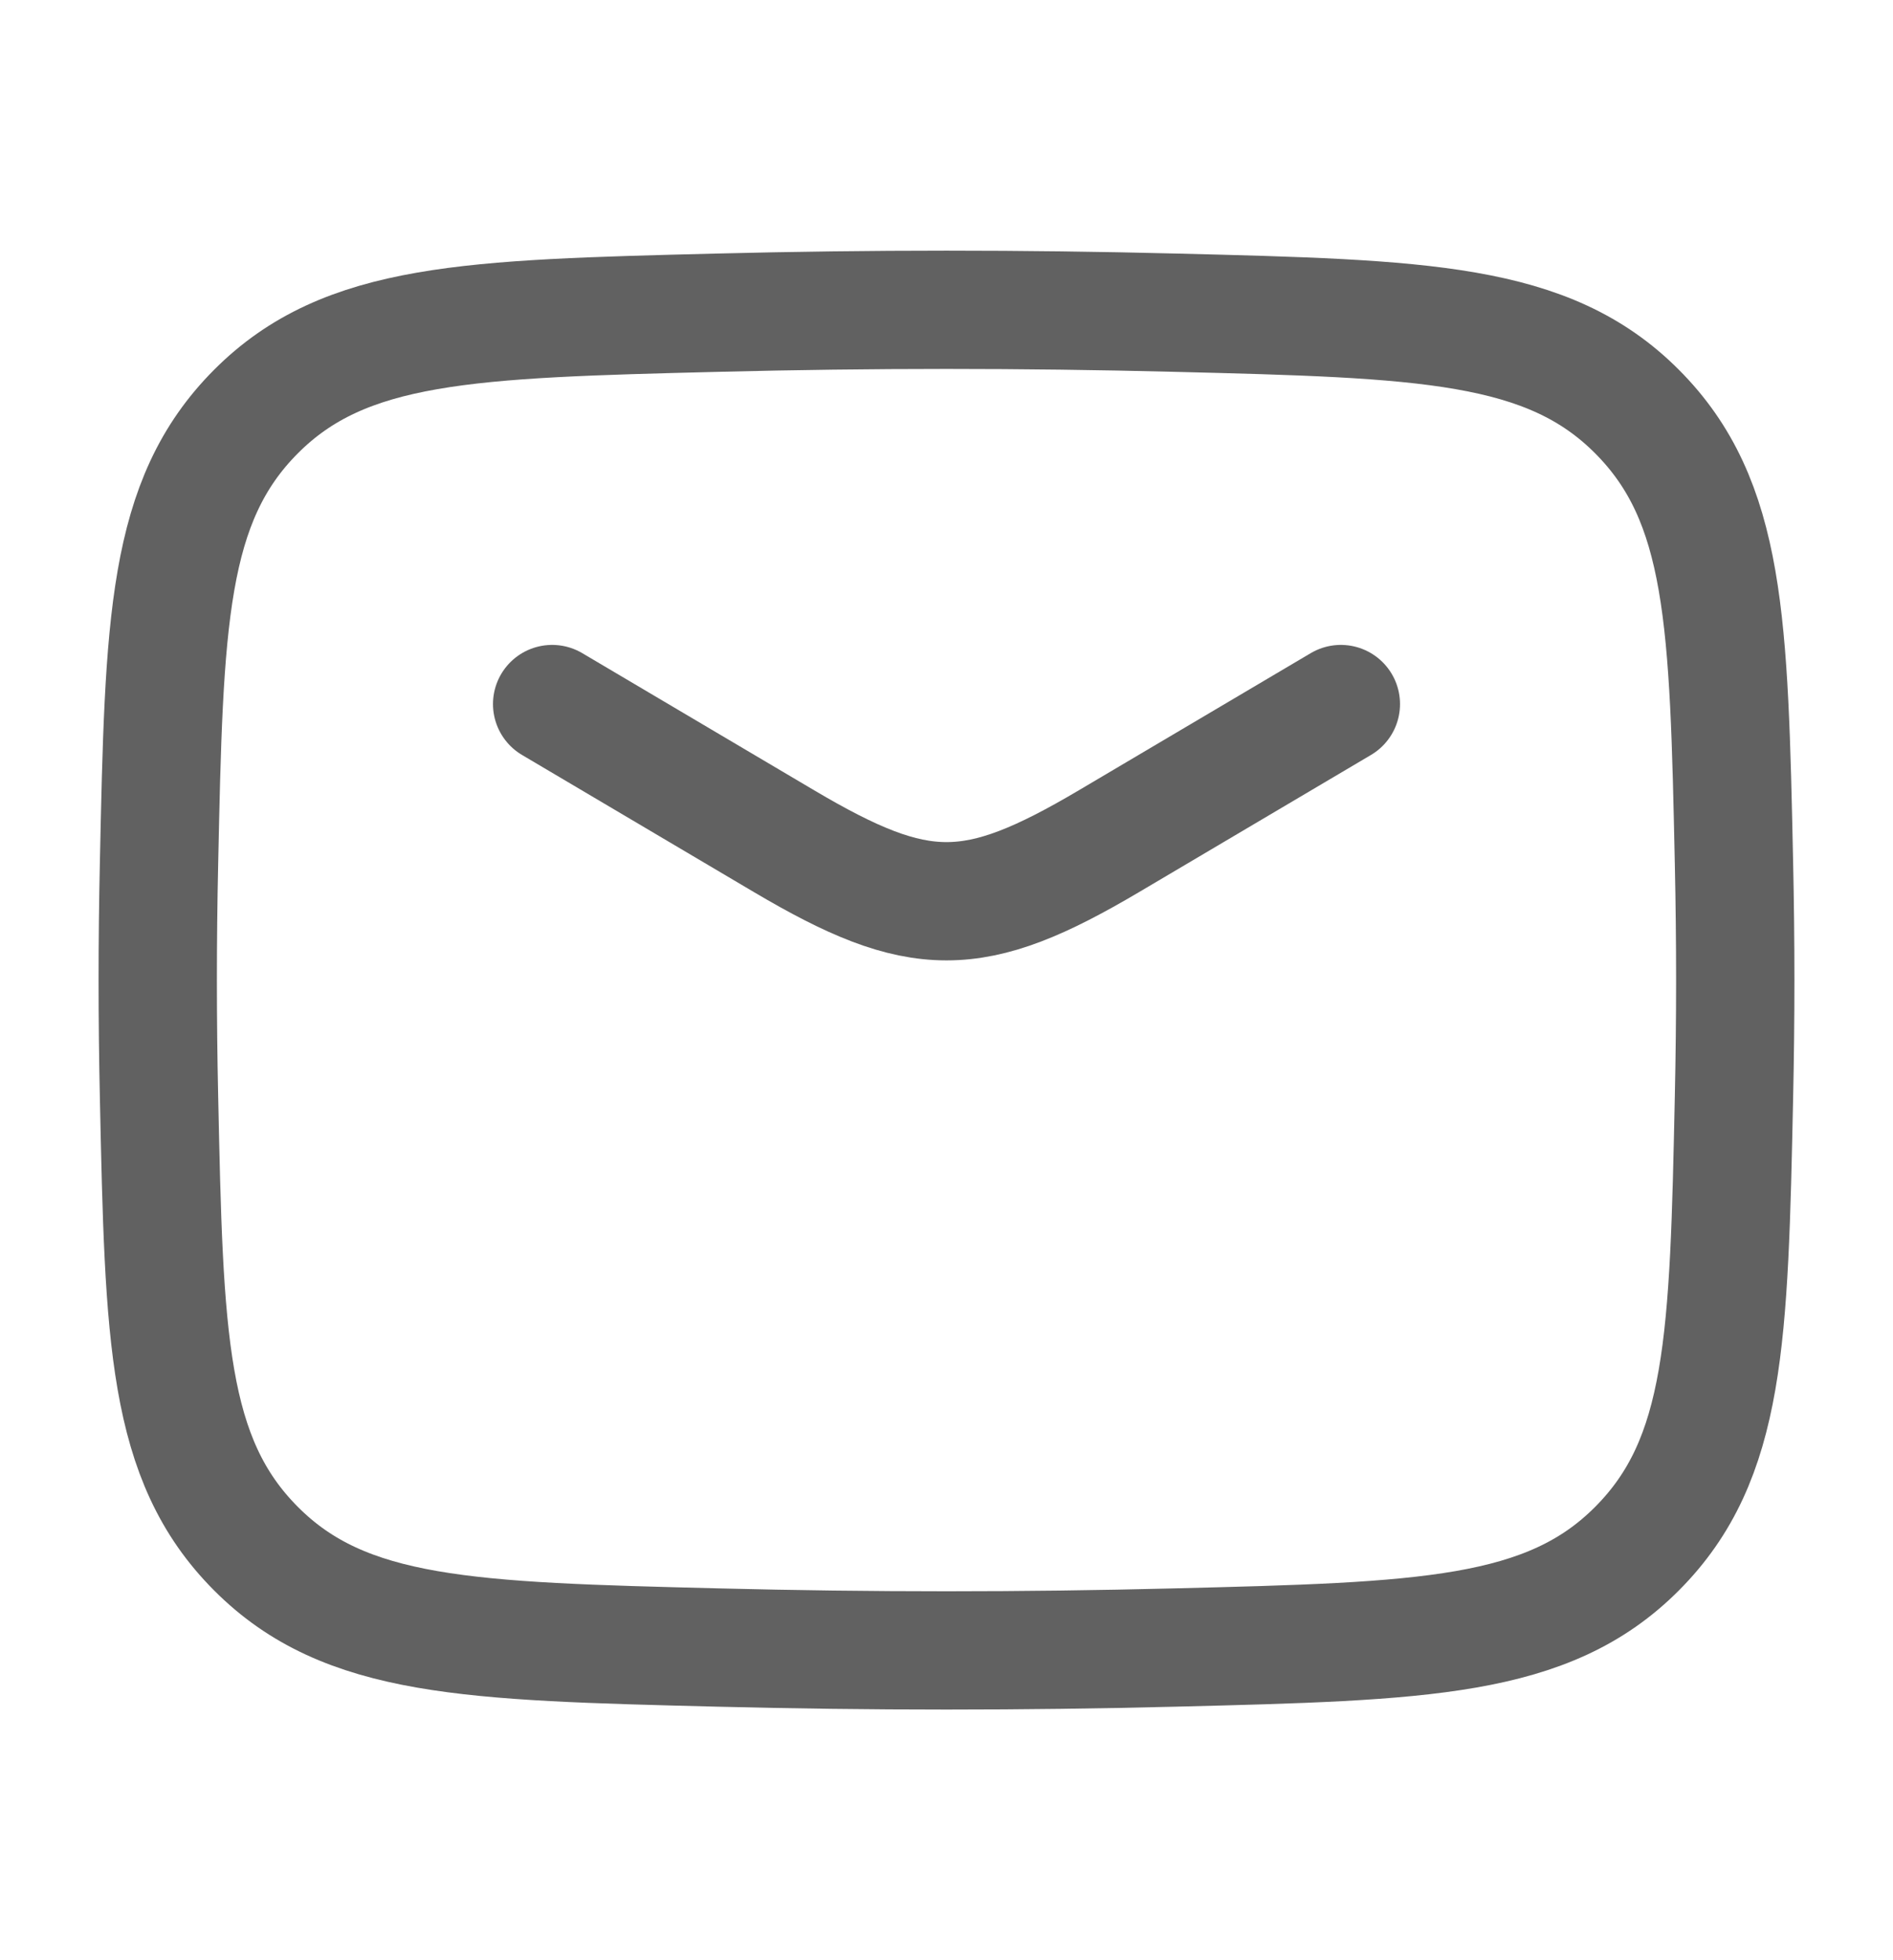 <svg width="28" height="29" viewBox="0 0 28 29" fill="none" xmlns="http://www.w3.org/2000/svg">
<path d="M8.167 10.416L11.599 12.446C13.6 13.629 14.4 13.629 16.401 12.446L19.833 10.416" stroke="#616161" stroke-width="1.75" stroke-linecap="round" stroke-linejoin="round"/>
<path d="M2.352 16.222C2.428 19.798 2.466 21.586 3.786 22.911C5.105 24.236 6.942 24.282 10.615 24.374C12.879 24.431 15.121 24.431 17.385 24.374C21.058 24.282 22.895 24.236 24.214 22.911C25.534 21.586 25.572 19.798 25.648 16.222C25.673 15.072 25.673 13.928 25.648 12.779C25.572 9.202 25.534 7.414 24.214 6.089C22.895 4.765 21.058 4.718 17.385 4.626C15.121 4.569 12.879 4.569 10.615 4.626C6.942 4.718 5.105 4.765 3.786 6.089C2.466 7.414 2.428 9.202 2.352 12.778C2.327 13.928 2.327 15.072 2.352 16.222Z" stroke="#616161" stroke-width="1.75" stroke-linejoin="round"/>
</svg>
